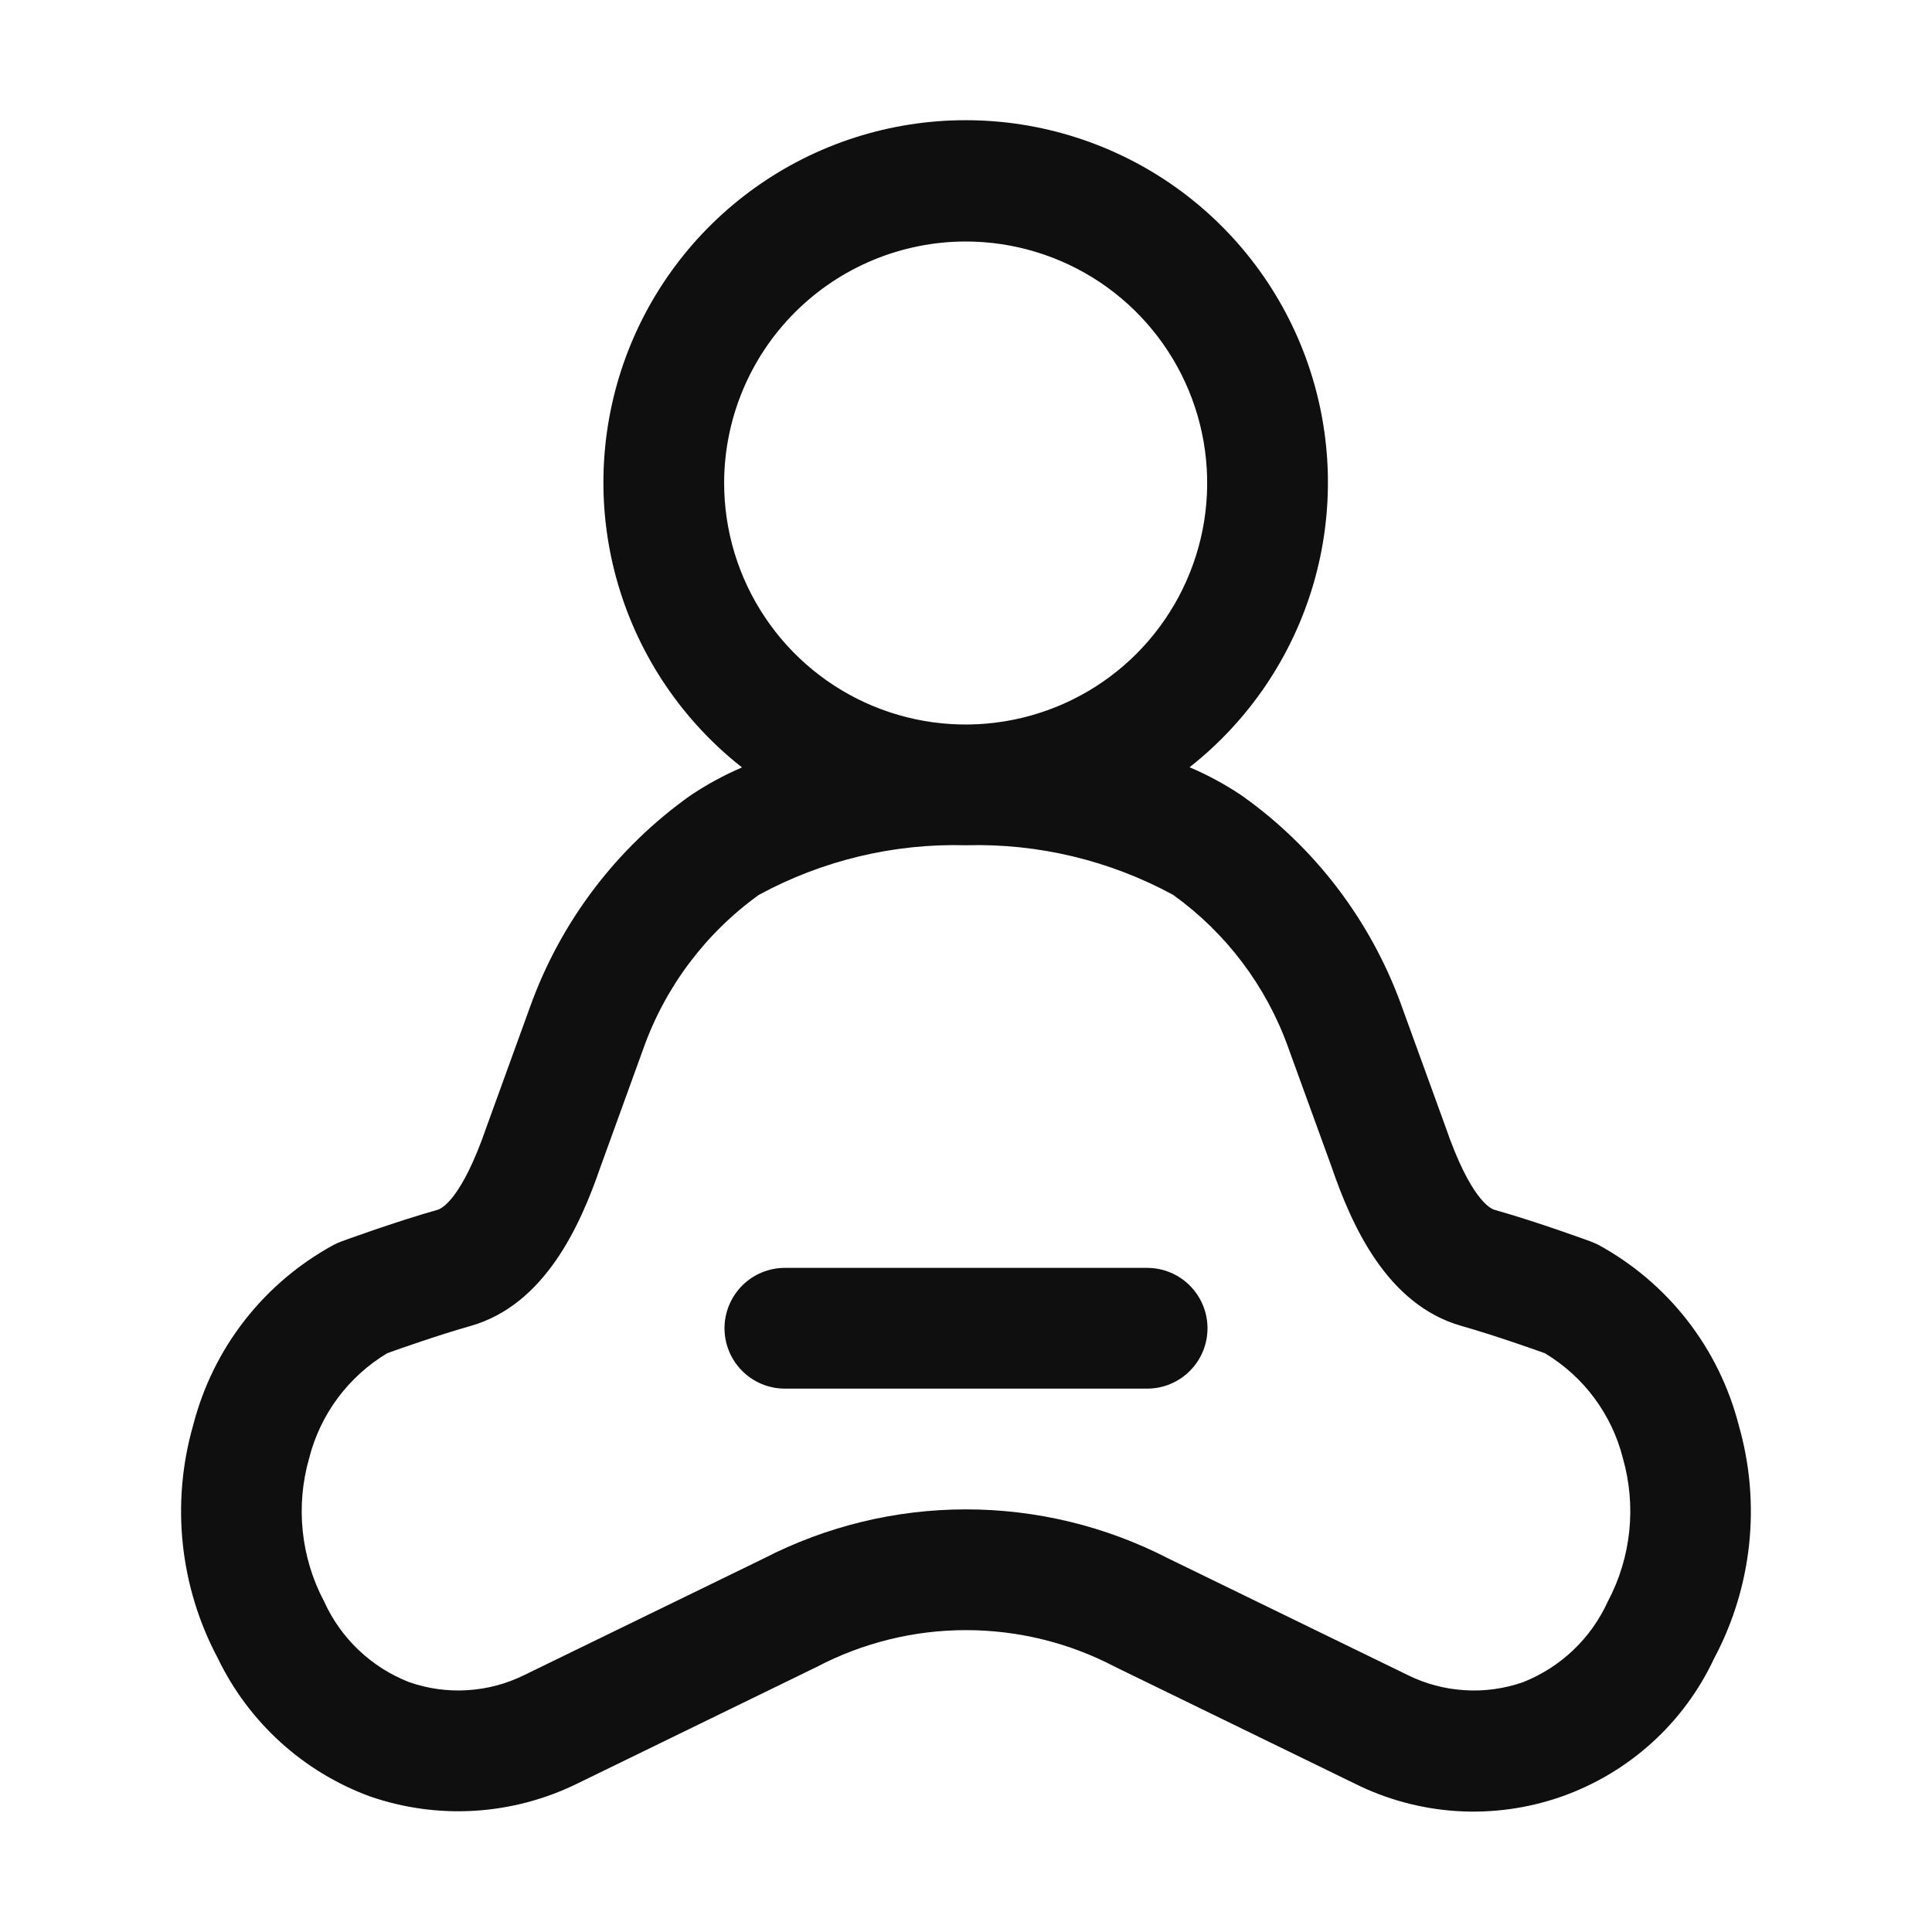 <svg width="32" height="32" viewBox="0 0 32 32" fill="none" xmlns="http://www.w3.org/2000/svg">
<path d="M28.799 23.606C28.637 22.975 28.347 22.384 27.947 21.87C27.547 21.356 27.045 20.93 26.473 20.618C26.431 20.597 26.389 20.58 26.345 20.562C26.345 20.562 25.478 20.243 24.753 20.038C24.691 20.021 24.356 19.87 23.94 18.658L23.201 16.623C22.692 15.235 21.775 14.033 20.569 13.178C20.296 12.994 20.006 12.837 19.703 12.708C20.684 11.936 21.4 10.879 21.752 9.681C22.103 8.484 22.073 7.207 21.664 6.027C21.256 4.848 20.49 3.826 19.474 3.102C18.457 2.379 17.24 1.99 15.992 1.991C14.744 1.991 13.527 2.381 12.511 3.105C11.495 3.83 10.73 4.853 10.323 6.032C9.916 7.212 9.886 8.489 10.239 9.686C10.592 10.883 11.309 11.941 12.29 12.711C11.99 12.839 11.703 12.996 11.432 13.178C10.216 14.042 9.293 15.257 8.786 16.659L8.055 18.675C7.643 19.871 7.31 20.021 7.248 20.038C6.523 20.243 5.656 20.562 5.656 20.562C5.612 20.578 5.57 20.597 5.529 20.618C4.956 20.929 4.453 21.355 4.053 21.868C3.652 22.382 3.362 22.973 3.2 23.604C2.829 24.896 2.976 26.282 3.609 27.468C4.119 28.526 5.02 29.345 6.121 29.752C6.68 29.946 7.271 30.028 7.861 29.992C8.451 29.956 9.028 29.803 9.559 29.543L13.526 27.61C14.289 27.21 15.137 27 15.999 27C16.861 27 17.71 27.209 18.473 27.61L22.441 29.543C22.966 29.805 23.539 29.959 24.125 29.997C24.711 30.034 25.299 29.954 25.853 29.761C26.408 29.567 26.918 29.265 27.354 28.871C27.79 28.478 28.142 28.001 28.391 27.469C29.023 26.283 29.17 24.898 28.799 23.606ZM15.994 4C16.786 4 17.559 4.235 18.217 4.674C18.875 5.114 19.387 5.738 19.69 6.469C19.993 7.2 20.072 8.005 19.918 8.78C19.763 9.556 19.382 10.269 18.823 10.829C18.264 11.388 17.551 11.769 16.775 11.923C15.999 12.078 15.195 11.998 14.464 11.696C13.733 11.393 13.108 10.88 12.669 10.222C12.229 9.565 11.994 8.791 11.994 8C11.995 6.94 12.417 5.923 13.167 5.173C13.917 4.423 14.934 4.001 15.994 4ZM26.63 26.527C26.352 27.138 25.848 27.617 25.224 27.863C24.914 27.971 24.586 28.016 24.258 27.995C23.93 27.975 23.61 27.89 23.316 27.744L19.349 25.812C18.313 25.278 17.165 25 15.999 25C14.834 25 13.686 25.279 12.65 25.813L8.684 27.744C8.389 27.89 8.069 27.975 7.741 27.995C7.413 28.015 7.085 27.97 6.775 27.861C6.151 27.617 5.647 27.139 5.37 26.529C4.982 25.798 4.893 24.945 5.121 24.151C5.306 23.423 5.771 22.799 6.414 22.413C6.621 22.339 7.251 22.116 7.794 21.962C9.03 21.61 9.614 20.289 9.941 19.341L10.653 17.377C11.016 16.35 11.684 15.459 12.569 14.822C13.62 14.251 14.804 13.967 16 14C17.196 13.967 18.38 14.251 19.431 14.822C20.306 15.45 20.97 16.329 21.334 17.342L22.054 19.324C22.385 20.288 22.967 21.61 24.207 21.962C24.749 22.116 25.378 22.339 25.586 22.413C26.23 22.798 26.695 23.423 26.879 24.149C27.107 24.945 27.018 25.797 26.63 26.527Z" fill="#0F0F0F"/>
<path d="M19 21H13C12.735 21 12.481 21.105 12.293 21.293C12.106 21.481 12 21.735 12 22C12 22.265 12.106 22.52 12.293 22.707C12.481 22.895 12.735 23 13 23H19C19.265 23 19.52 22.895 19.707 22.707C19.895 22.52 20 22.265 20 22C20 21.735 19.895 21.481 19.707 21.293C19.52 21.105 19.265 21 19 21Z" fill="#0F0F0F"/>
</svg>
